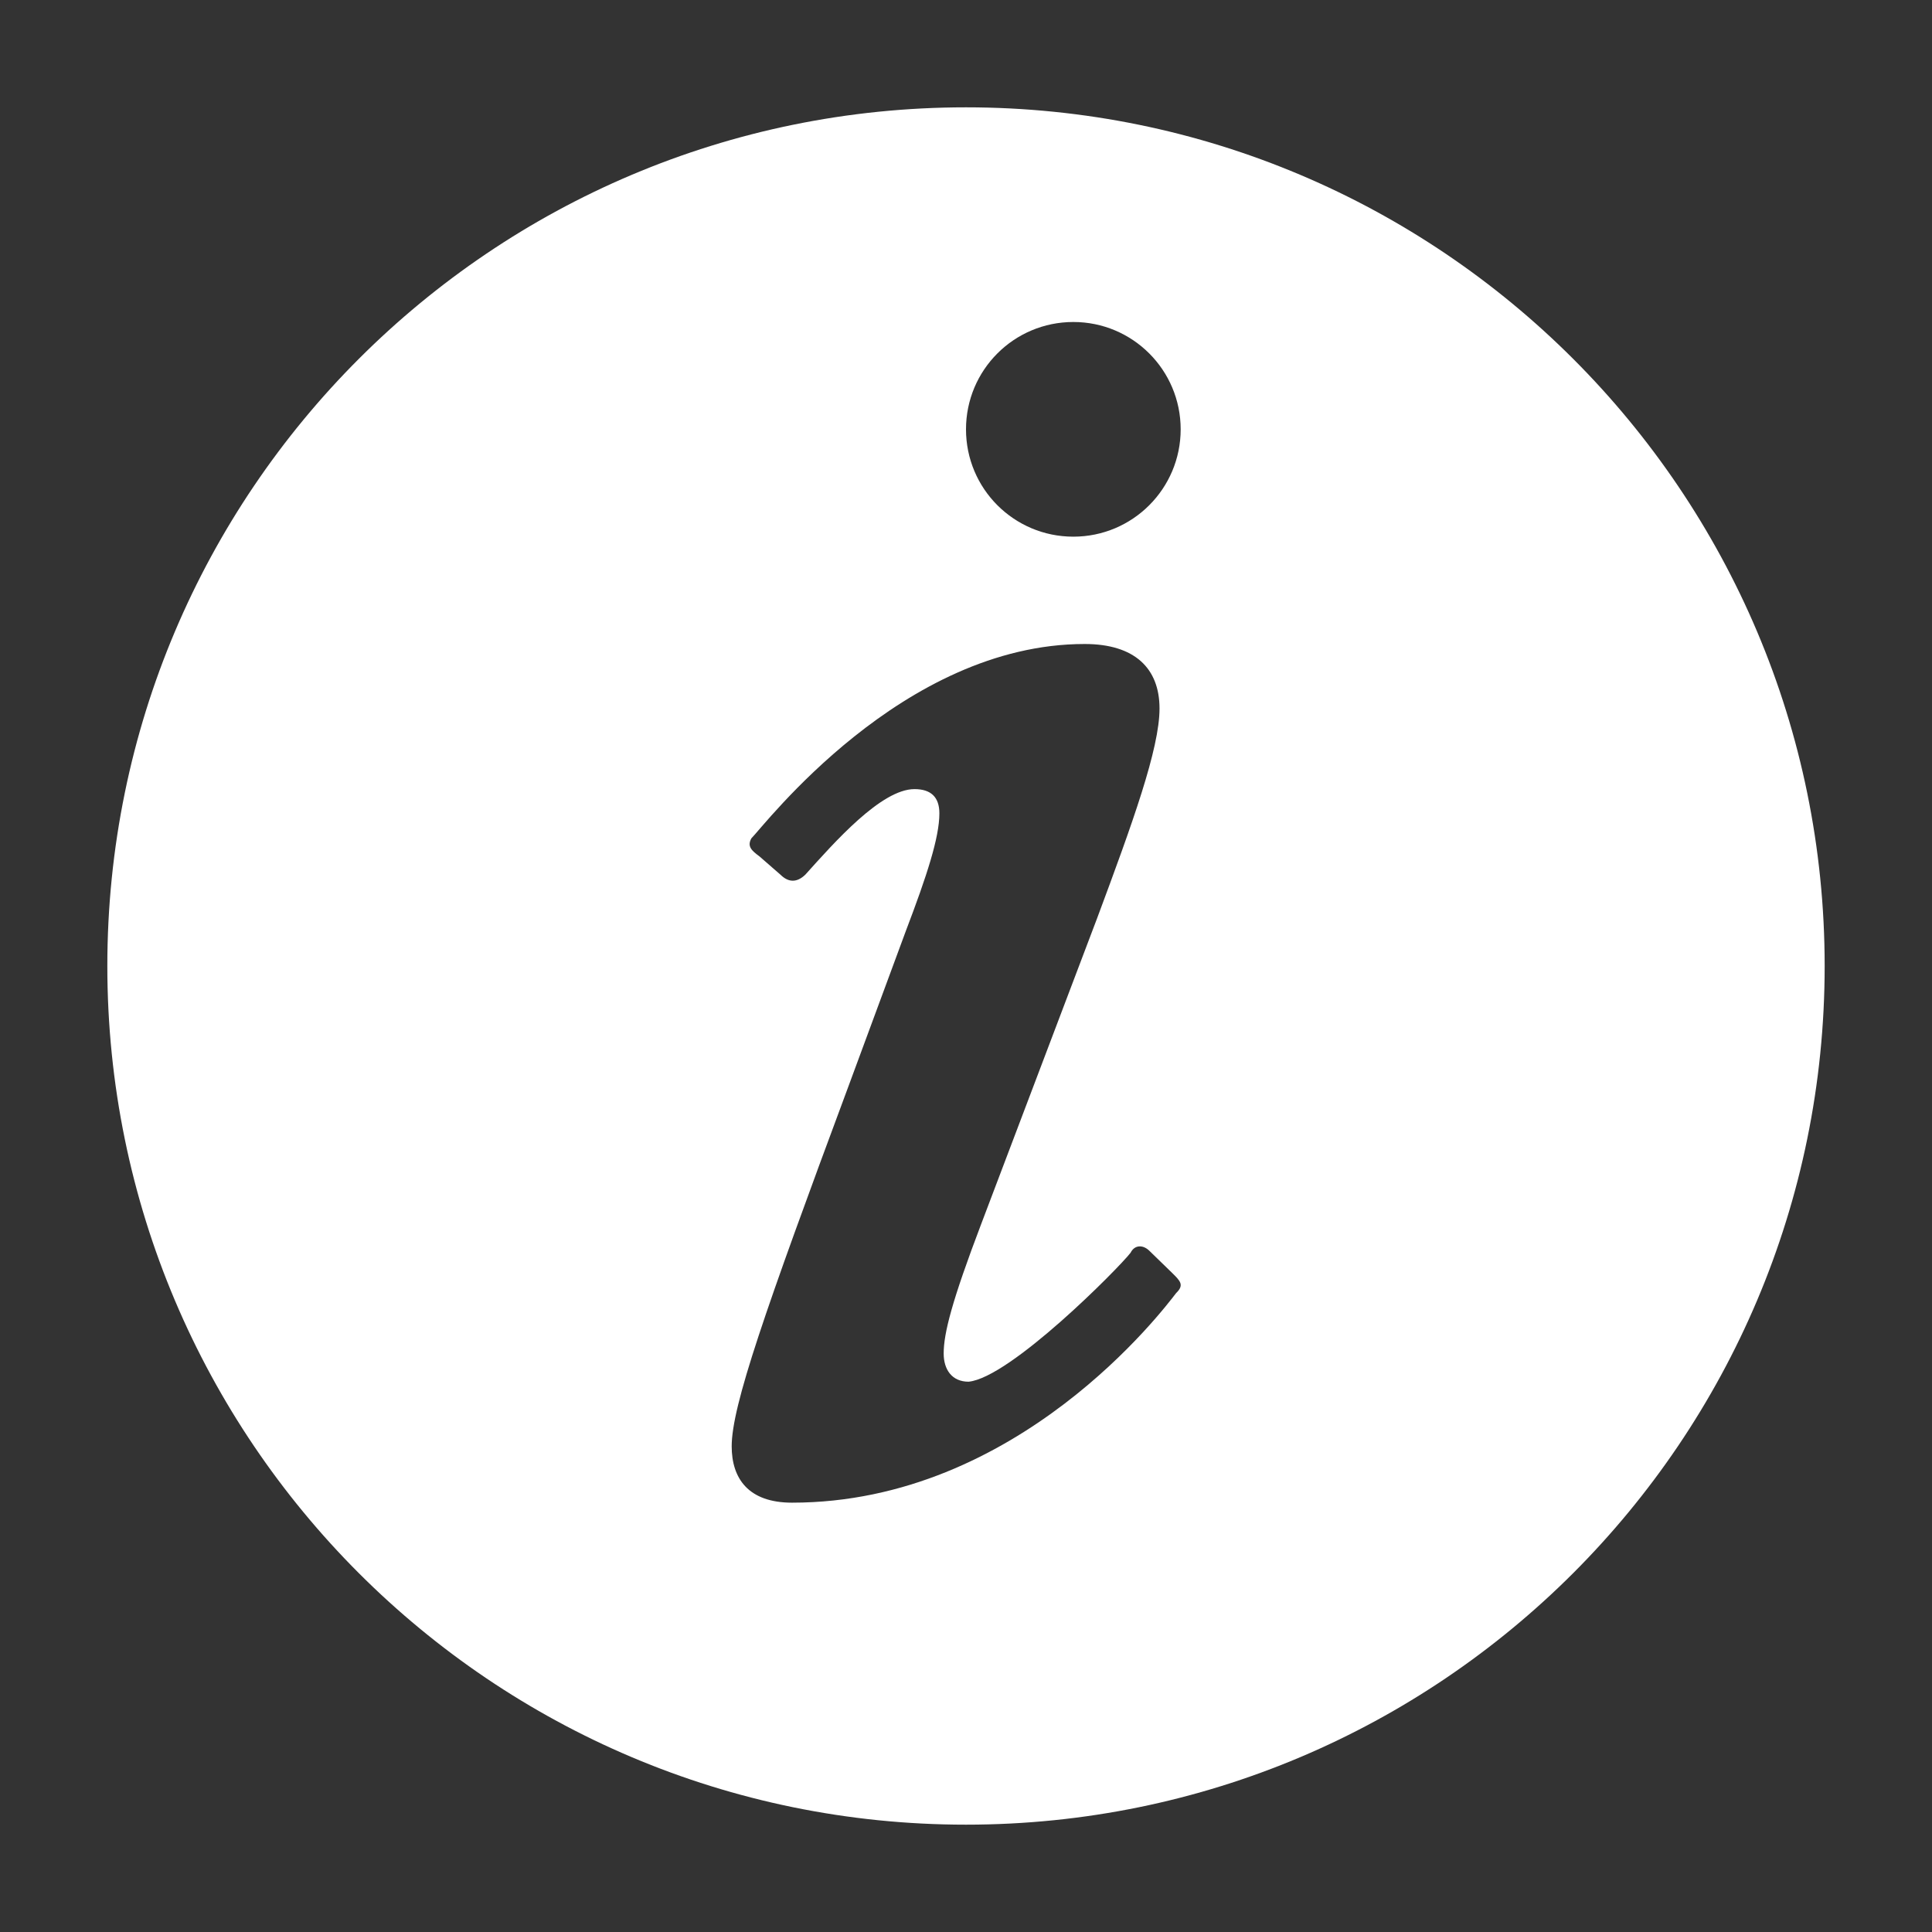 <?xml version="1.0" encoding="utf-8"?>
<!-- Generator: Adobe Illustrator 16.0.0, SVG Export Plug-In . SVG Version: 6.00 Build 0)  -->
<!DOCTYPE svg PUBLIC "-//W3C//DTD SVG 1.0//EN" "http://www.w3.org/TR/2001/REC-SVG-20010904/DTD/svg10.dtd">
<svg version="1.0" id="Layer_1" xmlns="http://www.w3.org/2000/svg" xmlns:xlink="http://www.w3.org/1999/xlink" x="0px" y="0px"
	 width="18px" height="18px" viewBox="0 0 18 18" enable-background="new 0 0 18 18" xml:space="preserve">
<rect x="0" y="0" width="18" height="18" fill="#333333" stroke="none"/>
<path fill="#FFFFFF" d="M9,1C4.582,1,1,4.582,1,9c0,4.418,3.582,8,8,8s8-3.582,8-8C17,4.582,13.418,1,9,1z M10.958,12.047
	C10.842,12.197,9.487,14,7.379,14c-0.407,0-0.562-0.226-0.562-0.525c0-0.376,0.309-1.259,1.084-3.344l0.541-1.464
	c0.193-0.507,0.31-0.864,0.31-1.089c0-0.15-0.077-0.226-0.232-0.226c-0.31,0-0.746,0.496-1.017,0.797
	c-0.078,0.075-0.156,0.075-0.232,0L7.076,7.979C7,7.923,6.96,7.885,7,7.811C7.116,7.697,8.404,6,10.106,6
	c0.465,0,0.697,0.226,0.697,0.601s-0.252,1.07-0.581,1.953L9.14,11.408c-0.271,0.713-0.348,1.014-0.348,1.202
	c0,0.149,0.076,0.263,0.232,0.263c0.387-0.037,1.393-1.052,1.509-1.201c0.038-0.076,0.116-0.076,0.174-0.02l0.213,0.207
	C10.996,11.934,11.036,11.972,10.958,12.047z M10,5C9.447,5,9,4.553,9,4s0.447-1,1-1s1,0.448,1,1S10.553,5,10,5z"/>
</svg>
